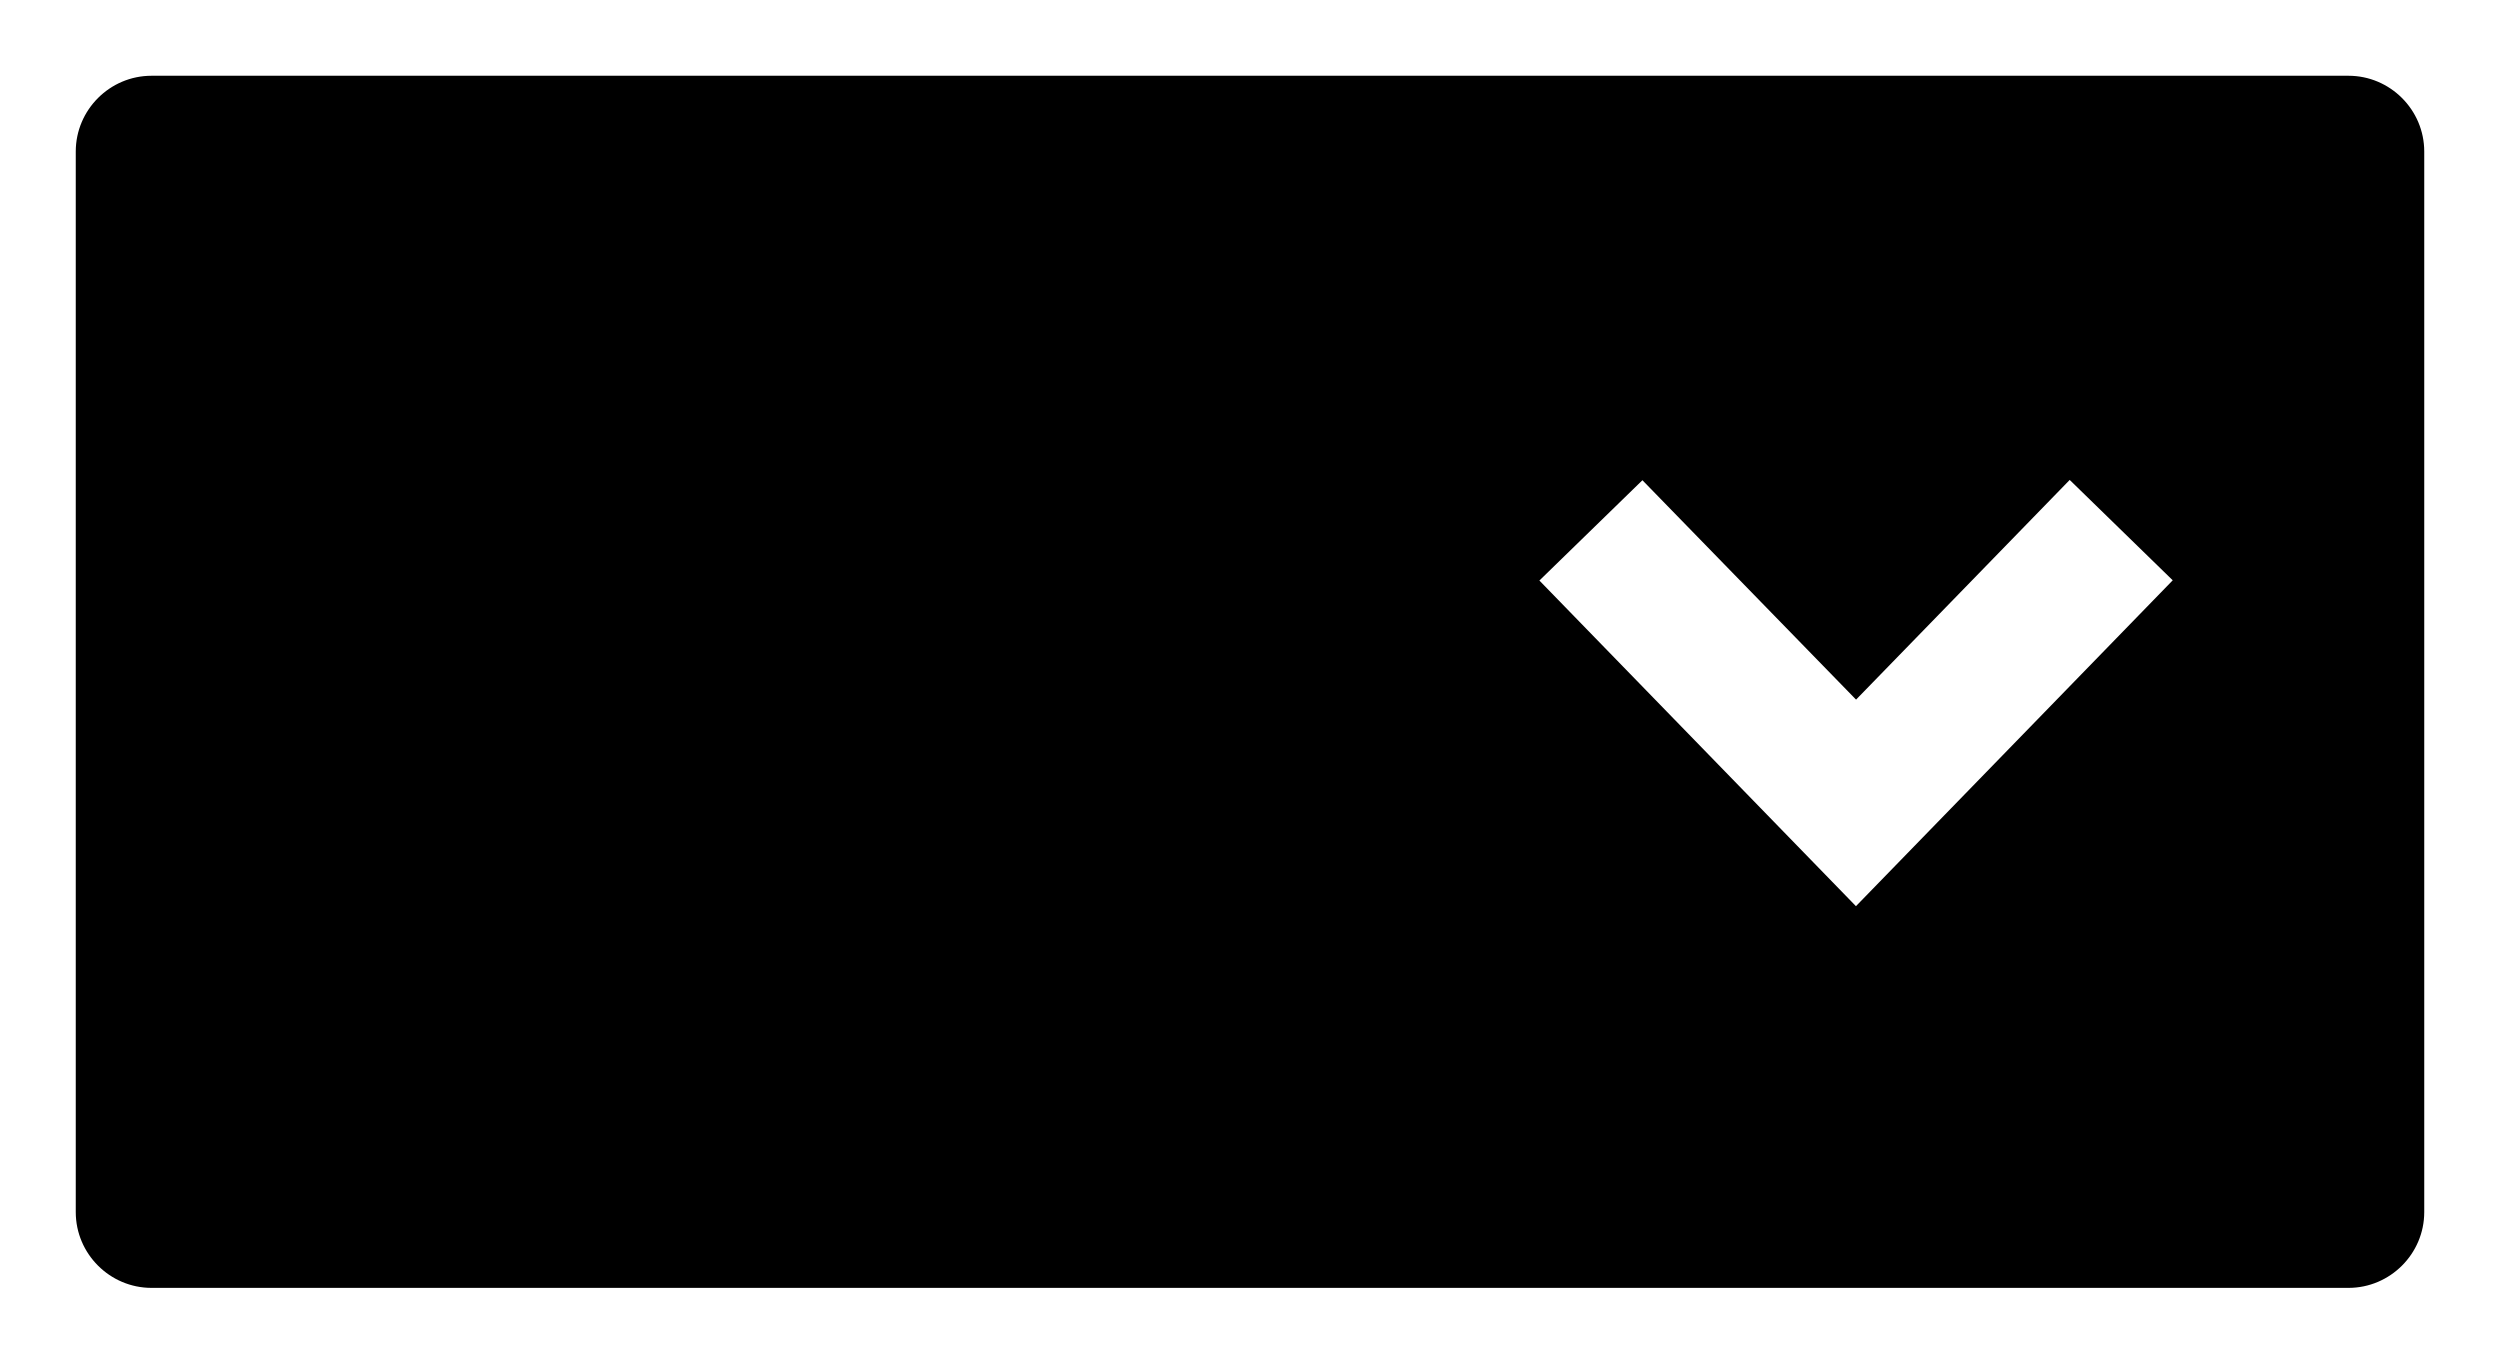 <svg xmlns="http://www.w3.org/2000/svg" viewBox="0 0 33 18">
  <path fill="currentColor" d="M31 1H2c-.55 0-1 .45-1 1v14c0 .55.45 1 1 1h29c.55 0 1-.45 1-1V2c0-.55-.45-1-1-1zm-6.5 10.963l-4.18-4.3 1.36-1.324 2.82 2.896 2.82-2.9 1.36 1.325-4.18 4.3z"/>
</svg>
